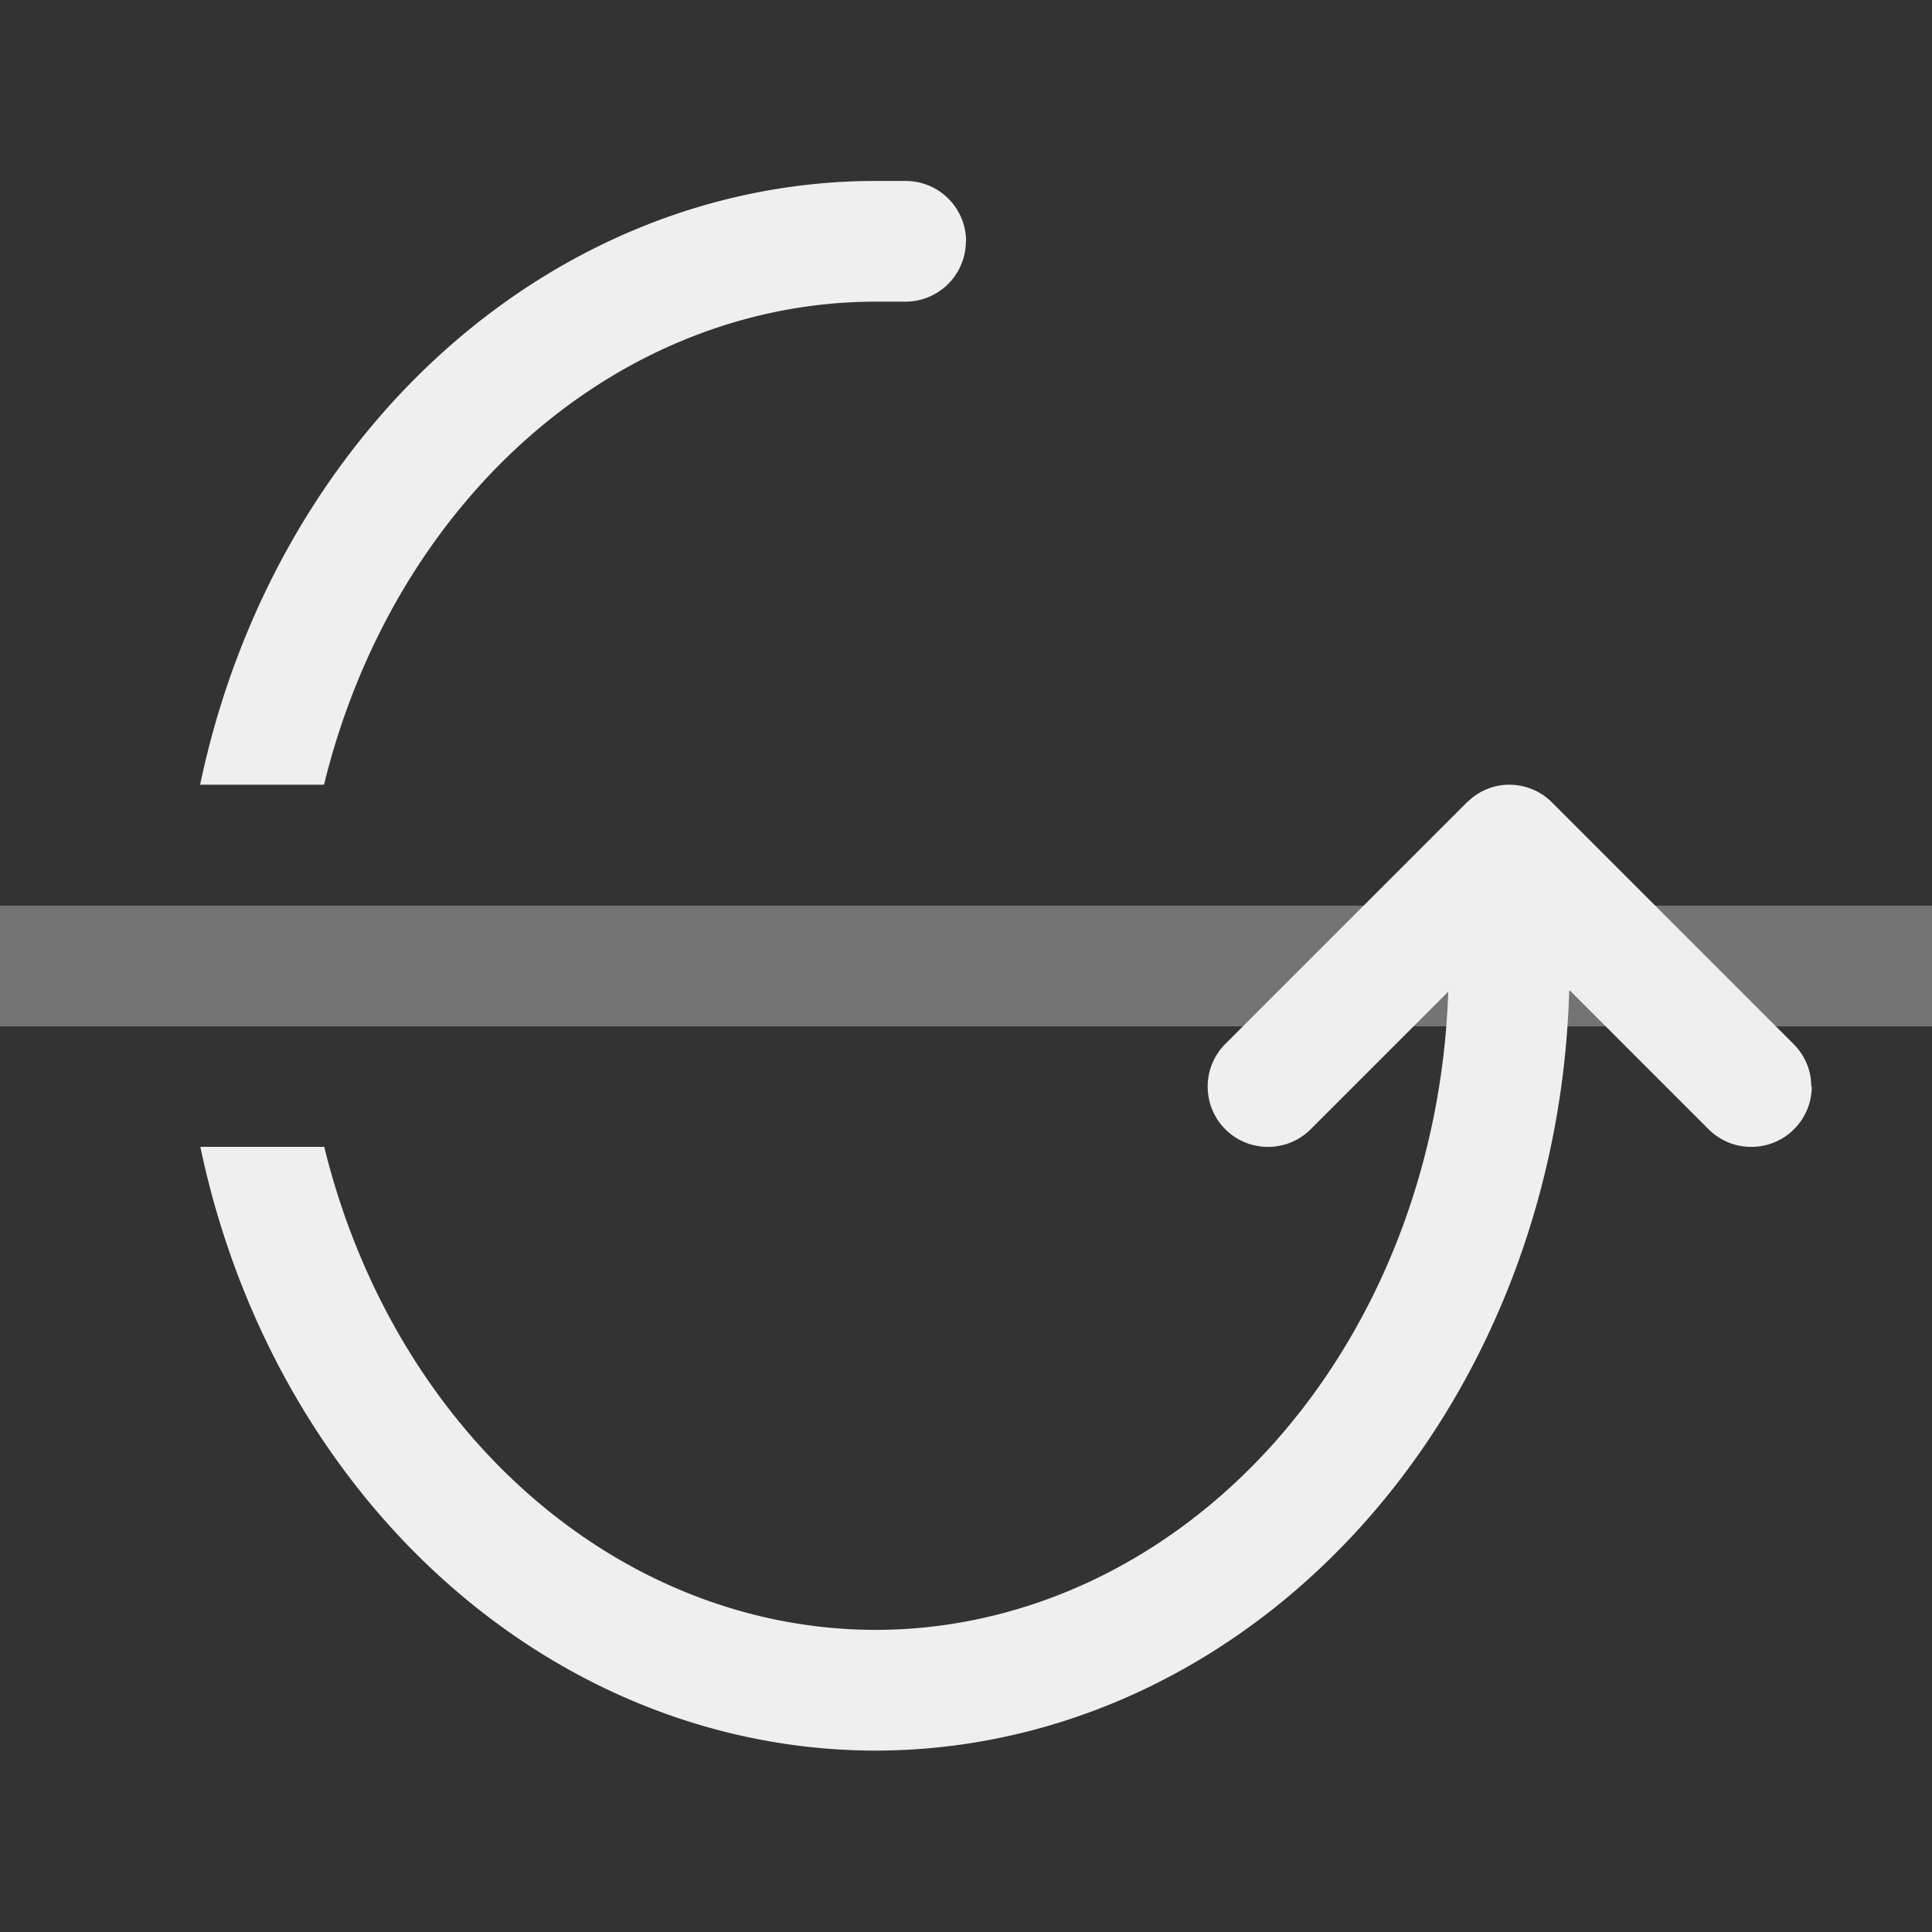 <svg height="32" viewBox="0 0 8.467 8.467" width="32" xmlns="http://www.w3.org/2000/svg"><rect x="0" y="0" width="8.467" height="8.467" fill="#333333" stroke="none"/><g fill="#efefef" transform="matrix(0 1 -1 0 8.467 0)"><path d="m3.969 288.533h.529v8.467h-.529z" opacity=".35" transform="matrix(1 0 0 -1 0 297)"/><path d="m4.762.529c-.068-0-.135.026-.187.078l-.871.871-.178.178c-.003.003-.006.006-.009.009l-.003.003c-.048.049-.075.116-.075.184 0.0.069.027.134.075.183v.001l.19.19.871.871c.103.103.271.103.374 0 .103-.103.103-.271 0-.374l-.603-.603a2.91 2.514 0 0 1 2.797 2.51 2.91 2.514 0 0 1 -2.117 2.416v.543a3.44 3.043 0 0 0 2.646-2.96 3.44 3.043 0 0 0 -3.33-3.039v-.004l.607-.607c.103-.103.103-.271 0-.374-.052-.052-.119-.078-.187-.078zm-3.704 3.704a.265.265 0 0 0 -.265.265v.132a3.44 3.043 0 0 0 2.646 2.96v-.543a2.91 2.514 0 0 1 -2.117-2.416v-.132a.265.265 0 0 0 -.265-.265z" stroke-width=".265"/></g></svg>